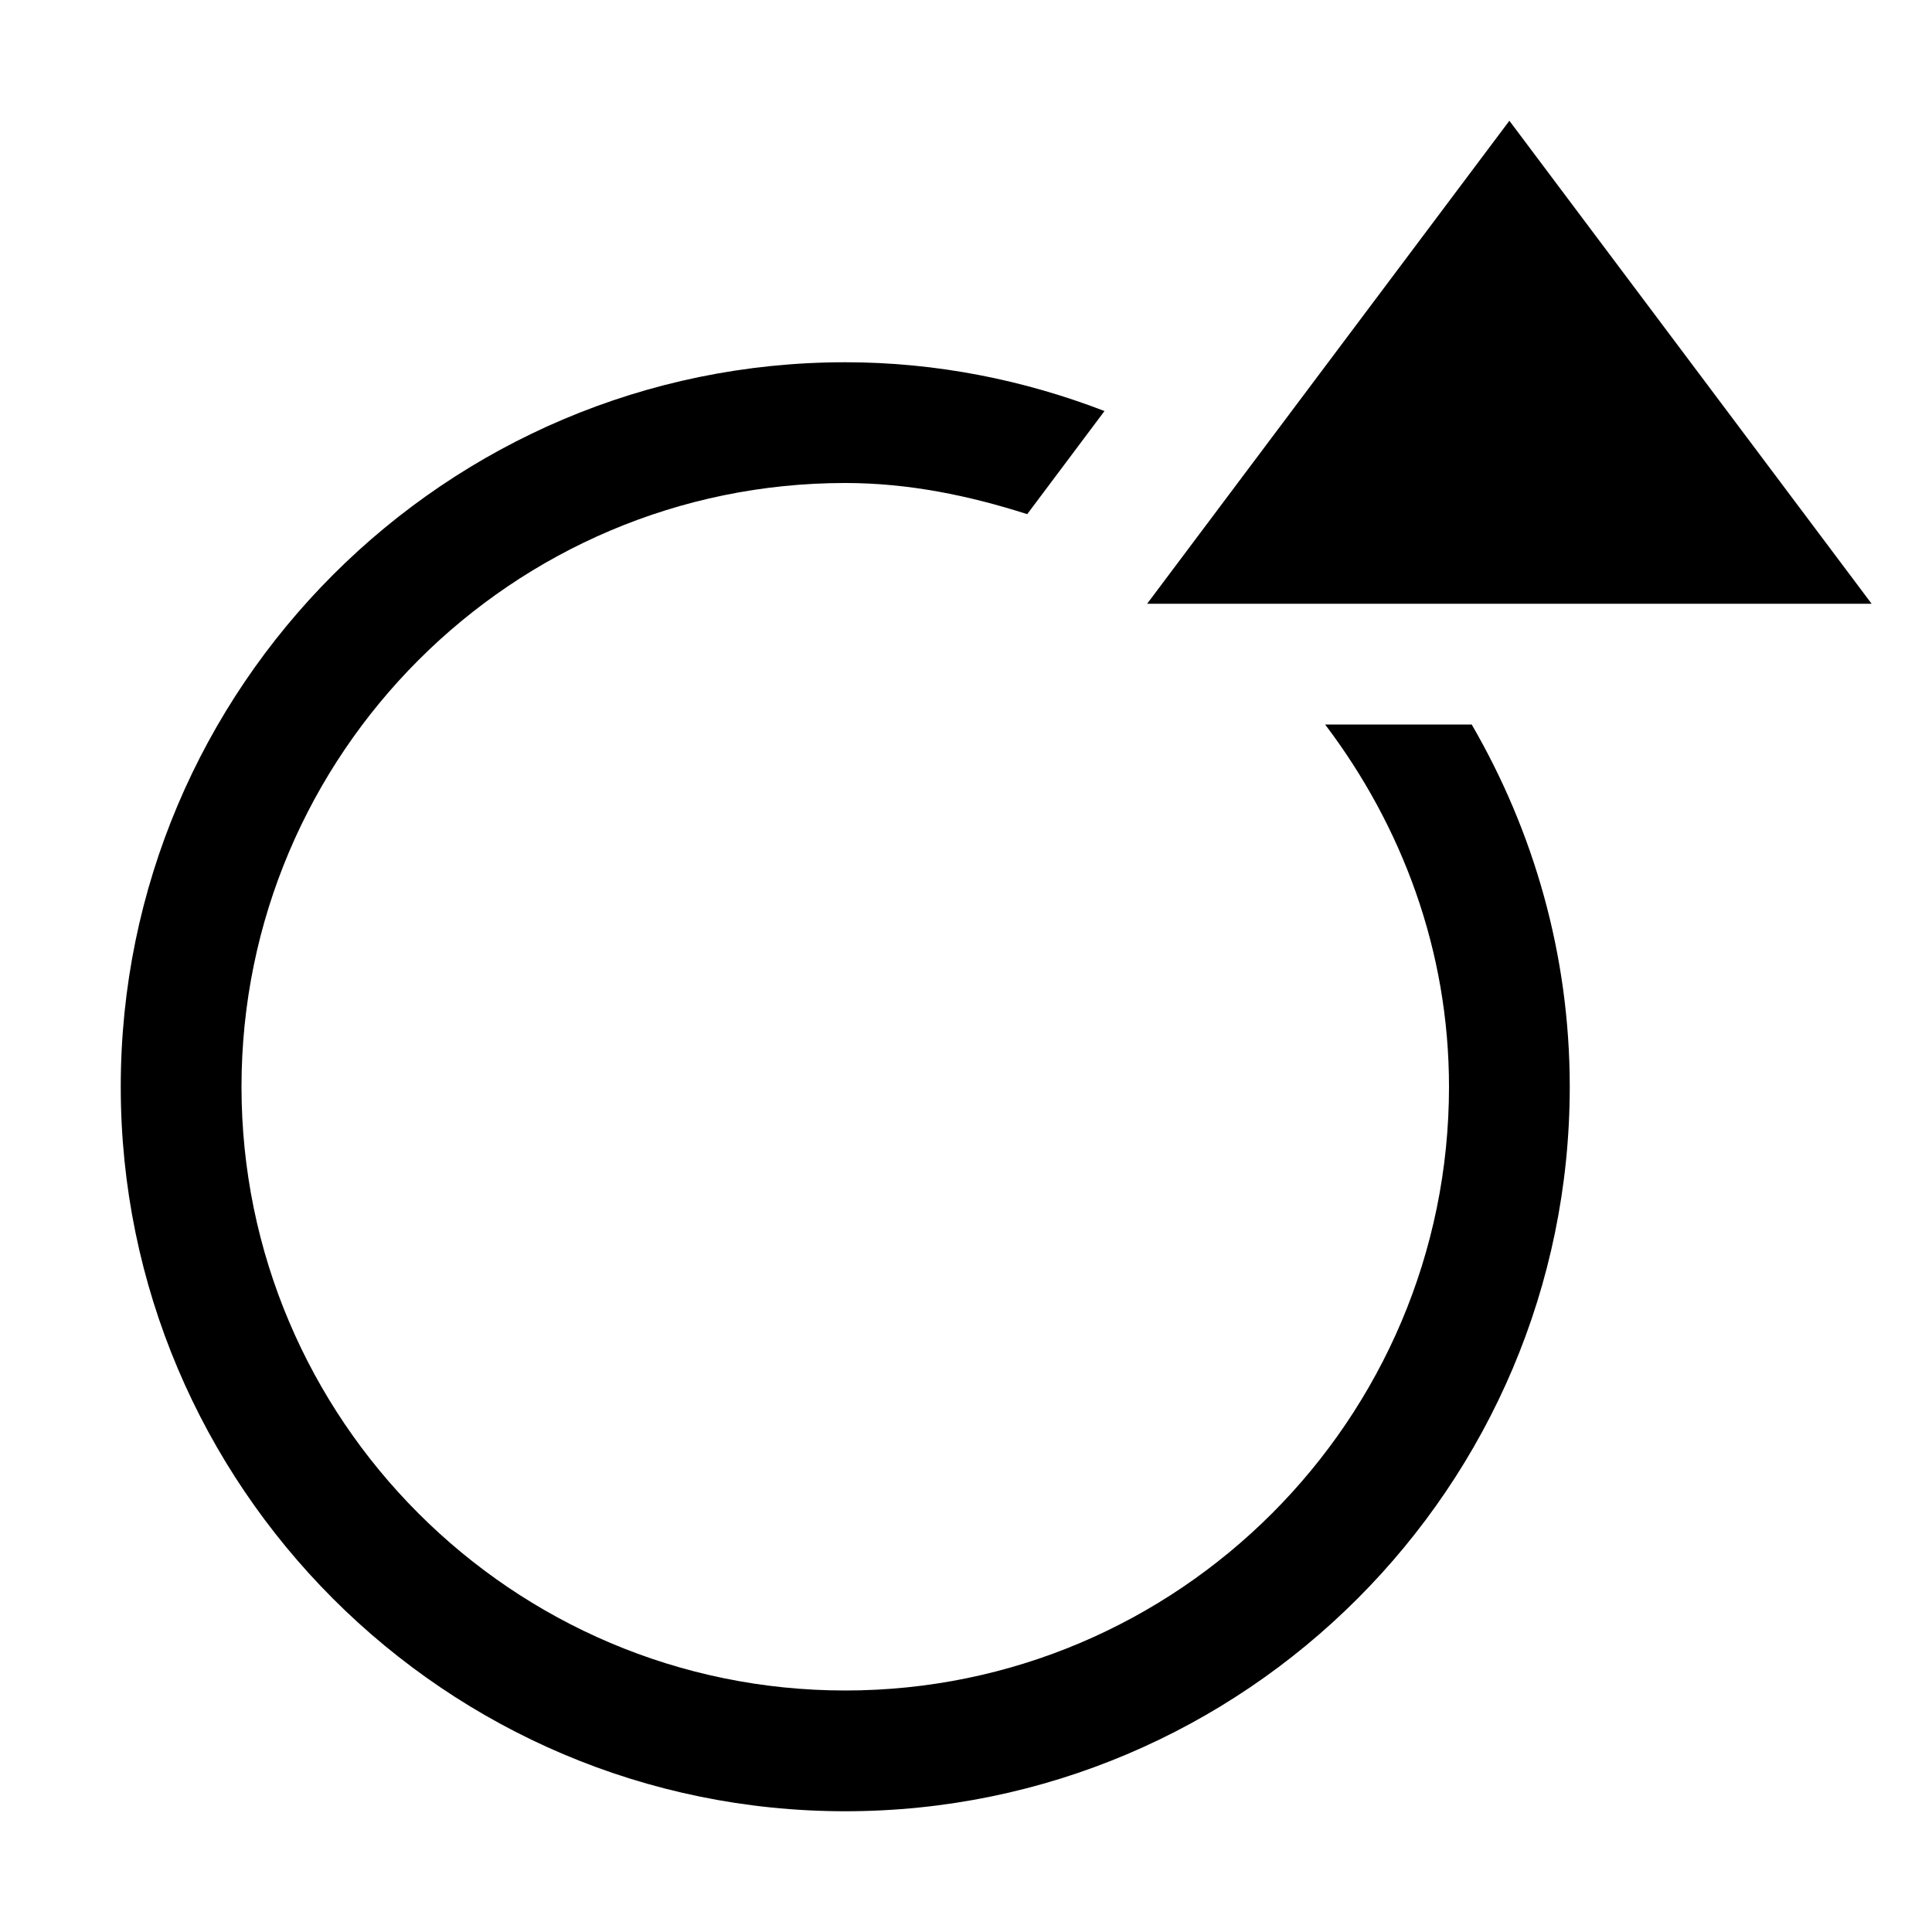 <?xml version="1.0" encoding="UTF-8"?><svg id="icons" xmlns="http://www.w3.org/2000/svg" viewBox="0 0 16 16"><path d="M10.974,6h1.214c.513,.884,.812,1.907,.812,3,0,3.309-2.691,6-6,6S1,12.309,1,9,3.691,3,7,3c.757,0,1.48,.147,2.147,.404l-.64,.854c-.479-.153-.979-.258-1.507-.258-2.757,0-5,2.243-5,5s2.243,5,5,5,5-2.243,5-5c0-1.13-.391-2.162-1.026-3Zm1.526-5l-3,4h6L12.5,1Z"/><path fill="none" d="M0 0h16v16H0z"/></svg>